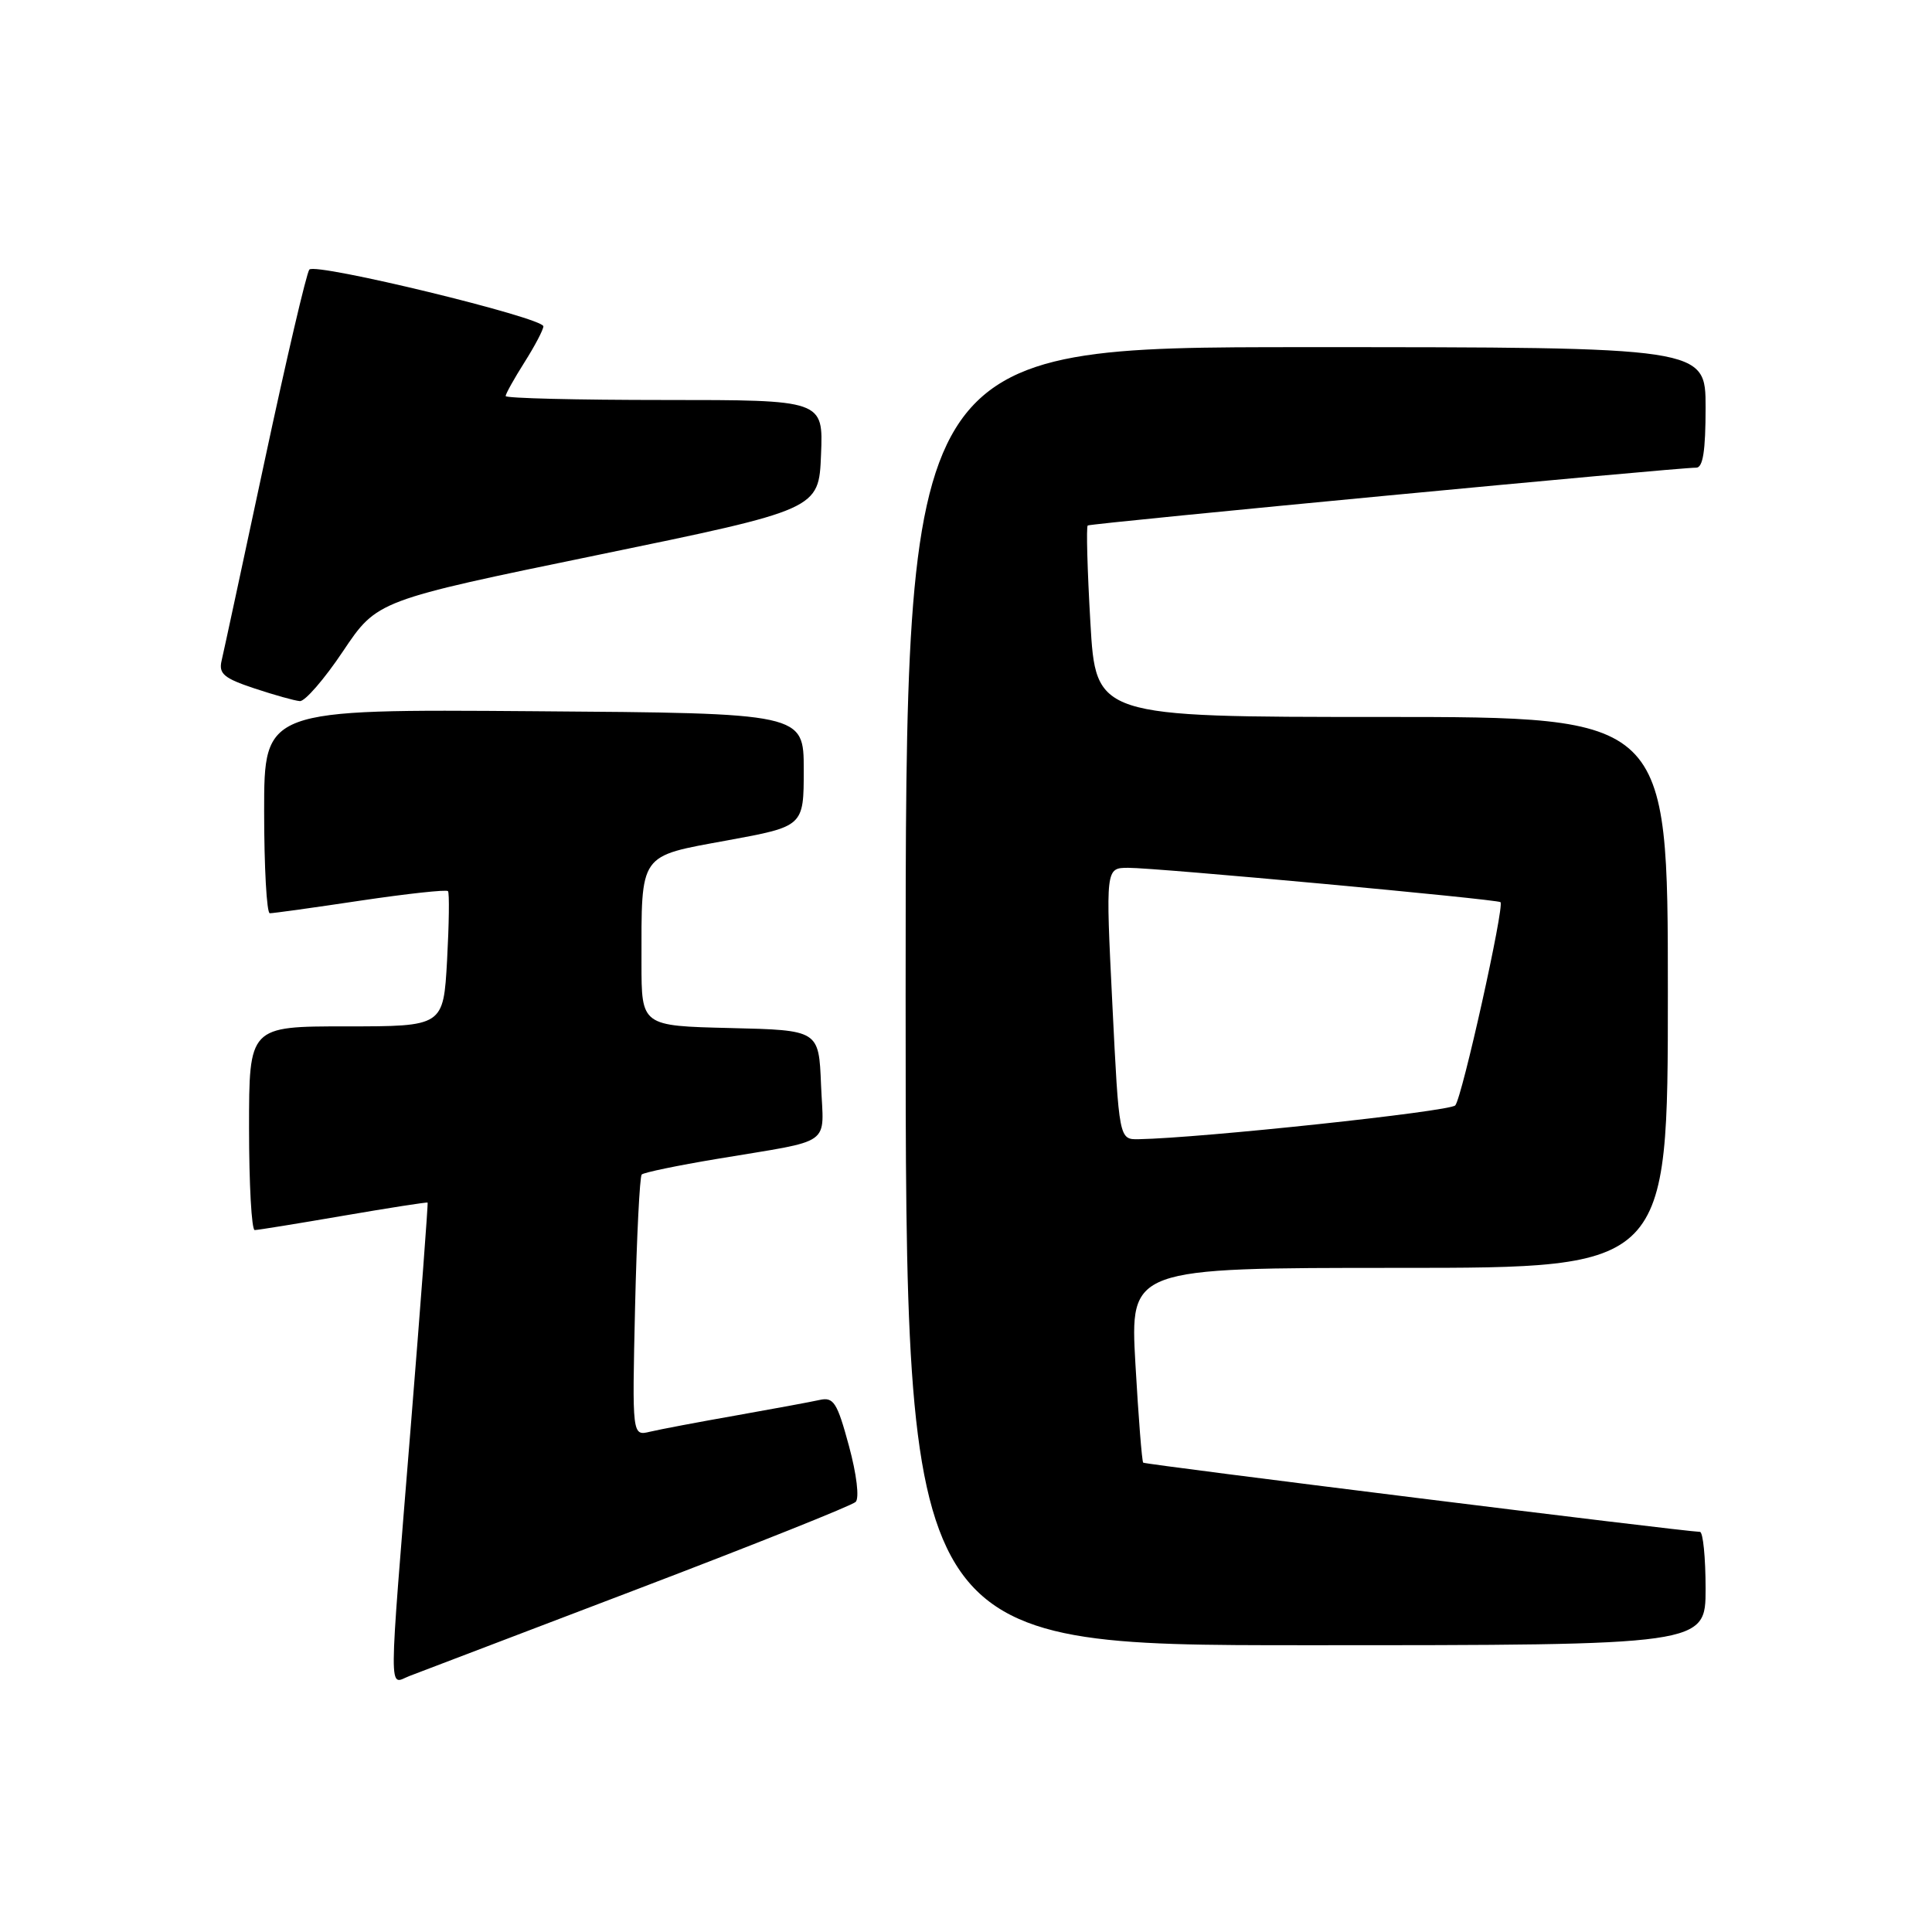 <?xml version="1.0" encoding="UTF-8" standalone="no"?>
<!DOCTYPE svg PUBLIC "-//W3C//DTD SVG 1.1//EN" "http://www.w3.org/Graphics/SVG/1.1/DTD/svg11.dtd" >
<svg xmlns="http://www.w3.org/2000/svg" xmlns:xlink="http://www.w3.org/1999/xlink" version="1.1" viewBox="0 0 256 256">
 <g >
 <path fill="currentColor"
d=" M 84.50 210.55 C 99.90 204.68 112.90 199.49 113.38 199.01 C 113.89 198.51 113.51 195.35 112.49 191.59 C 110.93 185.83 110.46 185.09 108.61 185.50 C 107.45 185.76 102.45 186.68 97.50 187.56 C 92.55 188.43 87.43 189.40 86.13 189.71 C 83.76 190.28 83.76 190.28 84.15 173.20 C 84.37 163.81 84.77 155.90 85.03 155.63 C 85.30 155.36 89.79 154.43 95.01 153.56 C 110.65 150.94 109.13 152.03 108.79 143.72 C 108.50 136.50 108.50 136.50 96.75 136.22 C 85.00 135.94 85.00 135.94 85.00 127.59 C 85.00 112.90 84.57 113.52 96.35 111.36 C 106.50 109.50 106.50 109.50 106.50 102.00 C 106.50 94.50 106.50 94.50 70.75 94.24 C 35.00 93.97 35.00 93.97 35.00 107.49 C 35.00 114.92 35.34 121.01 35.75 121.01 C 36.16 121.02 41.56 120.27 47.75 119.34 C 53.94 118.42 59.16 117.85 59.36 118.08 C 59.56 118.31 59.50 122.44 59.24 127.25 C 58.75 136.00 58.75 136.00 45.87 136.00 C 33.00 136.00 33.00 136.00 33.00 149.50 C 33.00 156.93 33.34 163.00 33.75 162.99 C 34.16 162.99 39.45 162.13 45.50 161.09 C 51.55 160.05 56.57 159.27 56.66 159.35 C 56.74 159.43 55.74 172.78 54.43 189.00 C 51.45 225.94 51.46 223.16 54.25 222.08 C 55.49 221.60 69.10 216.41 84.50 210.55 Z  M 226.00 210.50 C 226.00 206.38 225.66 202.99 225.25 202.98 C 222.96 202.92 151.73 194.06 151.48 193.81 C 151.31 193.64 150.85 187.76 150.45 180.75 C 149.73 168.00 149.73 168.00 185.36 168.00 C 221.00 168.00 221.00 168.00 221.00 131.50 C 221.00 95.00 221.00 95.00 183.10 95.00 C 145.20 95.00 145.20 95.00 144.48 82.46 C 144.08 75.56 143.92 69.79 144.13 69.63 C 144.52 69.34 222.57 61.92 224.75 61.97 C 225.65 61.99 226.00 59.75 226.00 54.00 C 226.00 46.00 226.00 46.00 173.00 46.00 C 120.00 46.00 120.00 46.00 120.00 132.00 C 120.00 218.00 120.00 218.00 173.00 218.00 C 226.00 218.00 226.00 218.00 226.00 210.50 Z  M 45.46 86.28 C 49.97 79.56 49.97 79.56 79.24 73.53 C 108.50 67.50 108.50 67.50 108.79 60.25 C 109.09 53.00 109.09 53.00 88.04 53.00 C 76.47 53.00 67.00 52.77 67.00 52.48 C 67.00 52.19 68.12 50.18 69.50 48.00 C 70.88 45.82 72.00 43.68 72.00 43.24 C 72.00 42.10 41.81 34.77 40.99 35.72 C 40.62 36.15 37.96 47.52 35.08 61.00 C 32.20 74.47 29.63 86.43 29.36 87.56 C 28.96 89.27 29.68 89.88 33.69 91.21 C 36.34 92.09 39.05 92.85 39.73 92.90 C 40.40 92.96 42.99 89.98 45.46 86.28 Z  M 147.39 133.00 C 146.50 115.00 146.50 115.00 149.50 114.99 C 153.11 114.97 198.36 119.15 198.82 119.54 C 199.39 120.02 193.73 145.46 192.83 146.47 C 192.10 147.28 159.16 150.80 150.89 150.95 C 148.28 151.00 148.28 151.00 147.39 133.00 Z "/>
</g>
</svg>